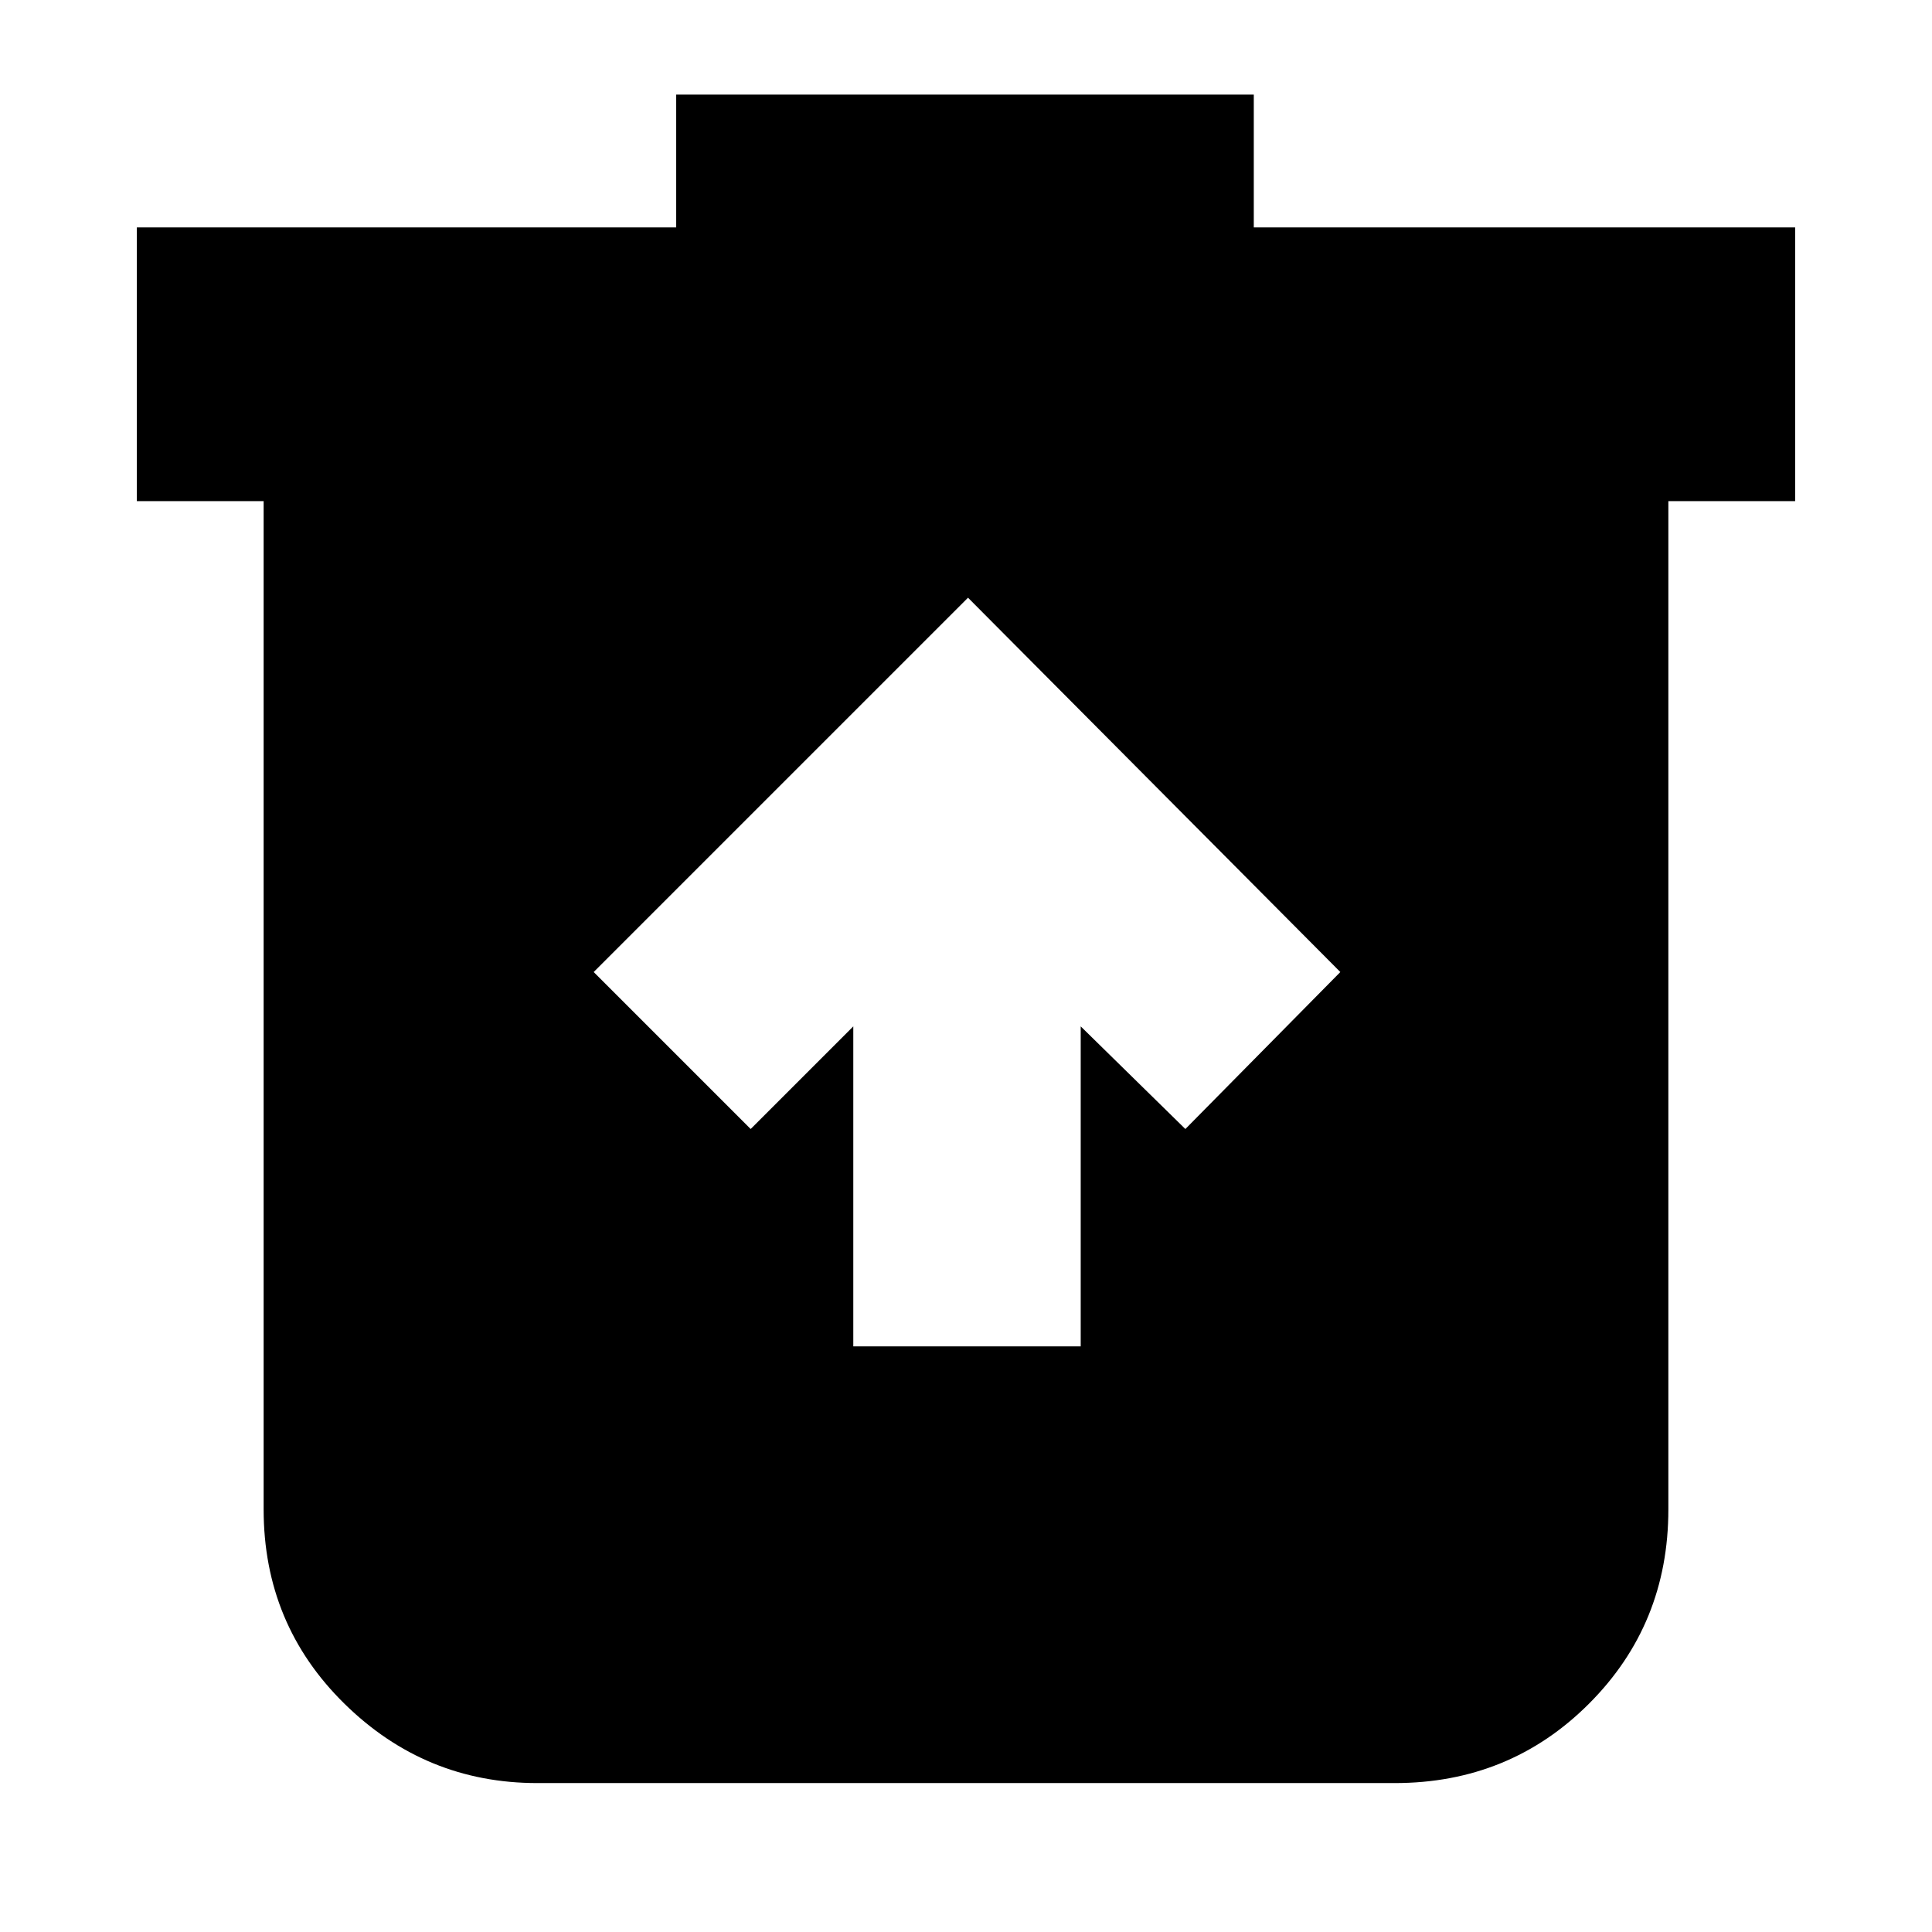 <svg xmlns="http://www.w3.org/2000/svg" height="24" viewBox="0 -960 960 960" width="24"><path d="M424-291h113v-159l52 51 77-78-185-186-186 186 78 78 51-51v159ZM267-74q-55.73 0-95.86-39.44Q131-152.88 131-210v-501H68v-136h268v-66h287v66h269v136h-63v501q0 57.12-39.44 96.56Q750.13-74 693-74H267Z"/></svg>